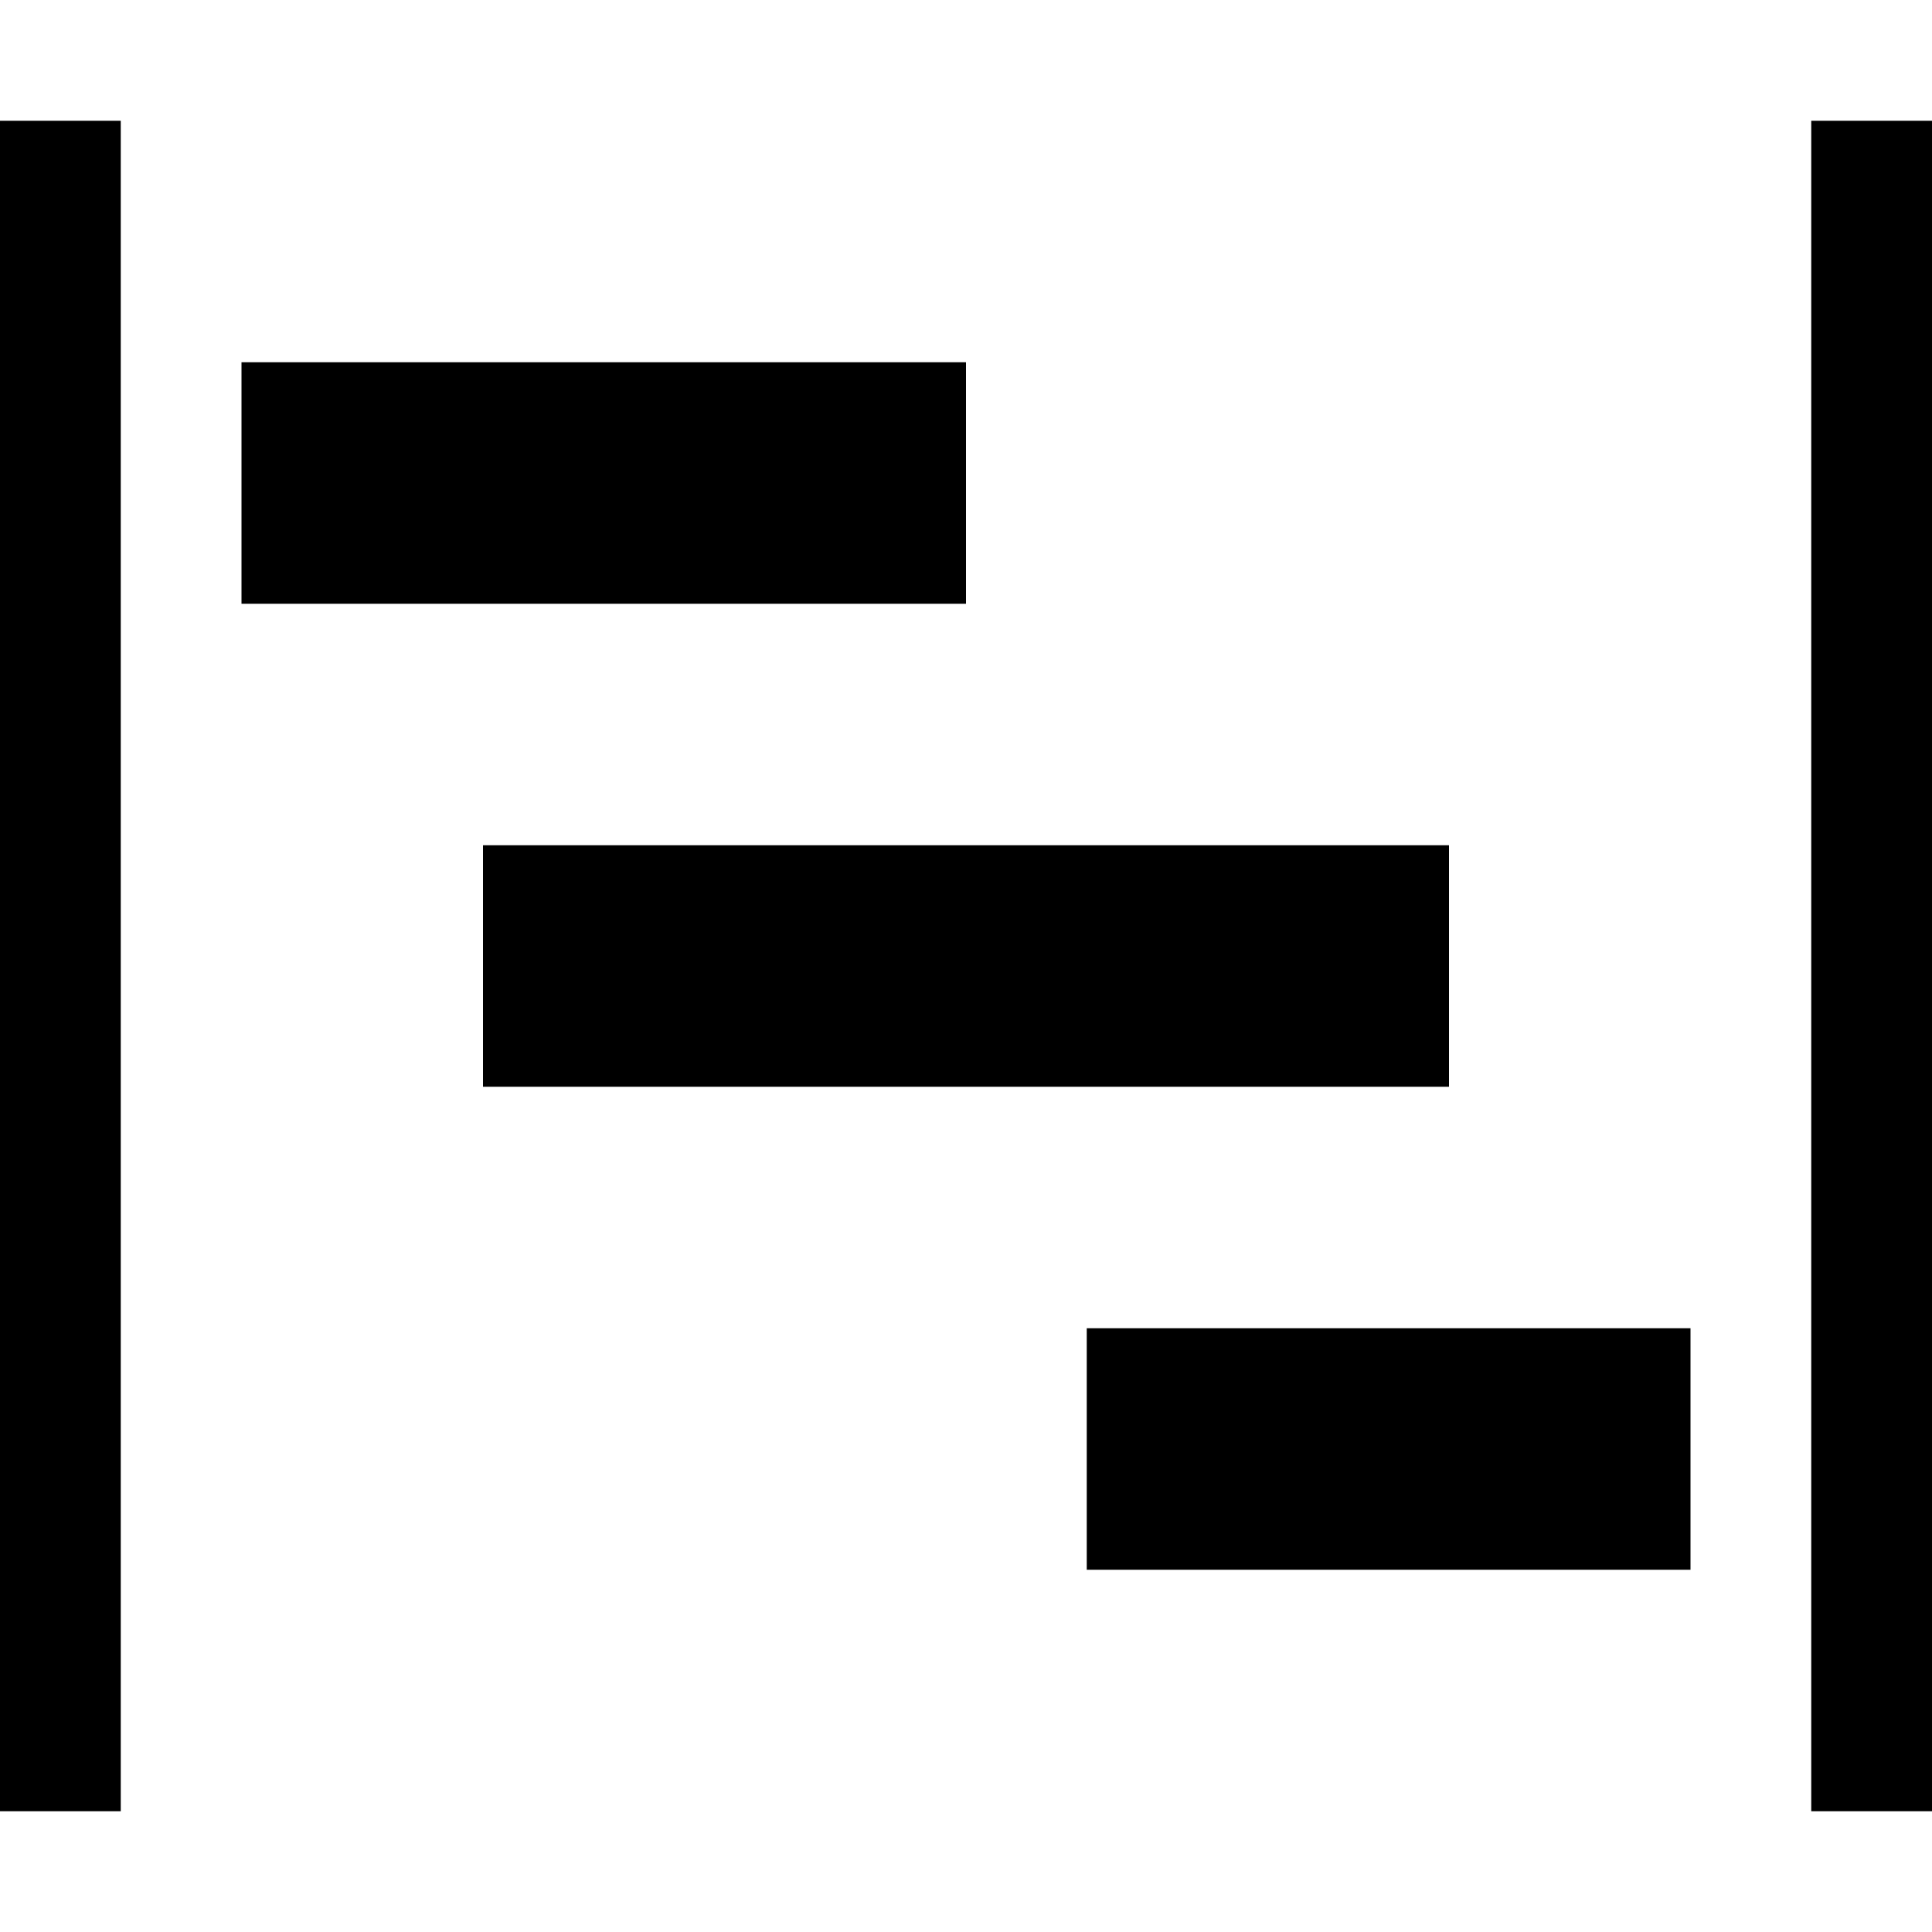 <?xml version="1.0" encoding="utf-8"?>
<!-- Generator: Adobe Illustrator 19.1.0, SVG Export Plug-In . SVG Version: 6.00 Build 0)  -->
<svg version="1.1" id="Icon" xmlns="http://www.w3.org/2000/svg" xmlns:xlink="http://www.w3.org/1999/xlink" x="0px" y="0px"
	 width="16px" height="16px" viewBox="0 0 16 16" enable-background="new 0 0 16 16" xml:space="preserve">
<rect x="2" y="3" width="6" height="2"/>
<rect x="4" y="7" width="8" height="2"/>
<rect x="9" y="11" width="5" height="2"/>
<rect x="0" y="1" width="1" height="14"/>
<rect x="15" y="1" width="1" height="14"/>
</svg>
